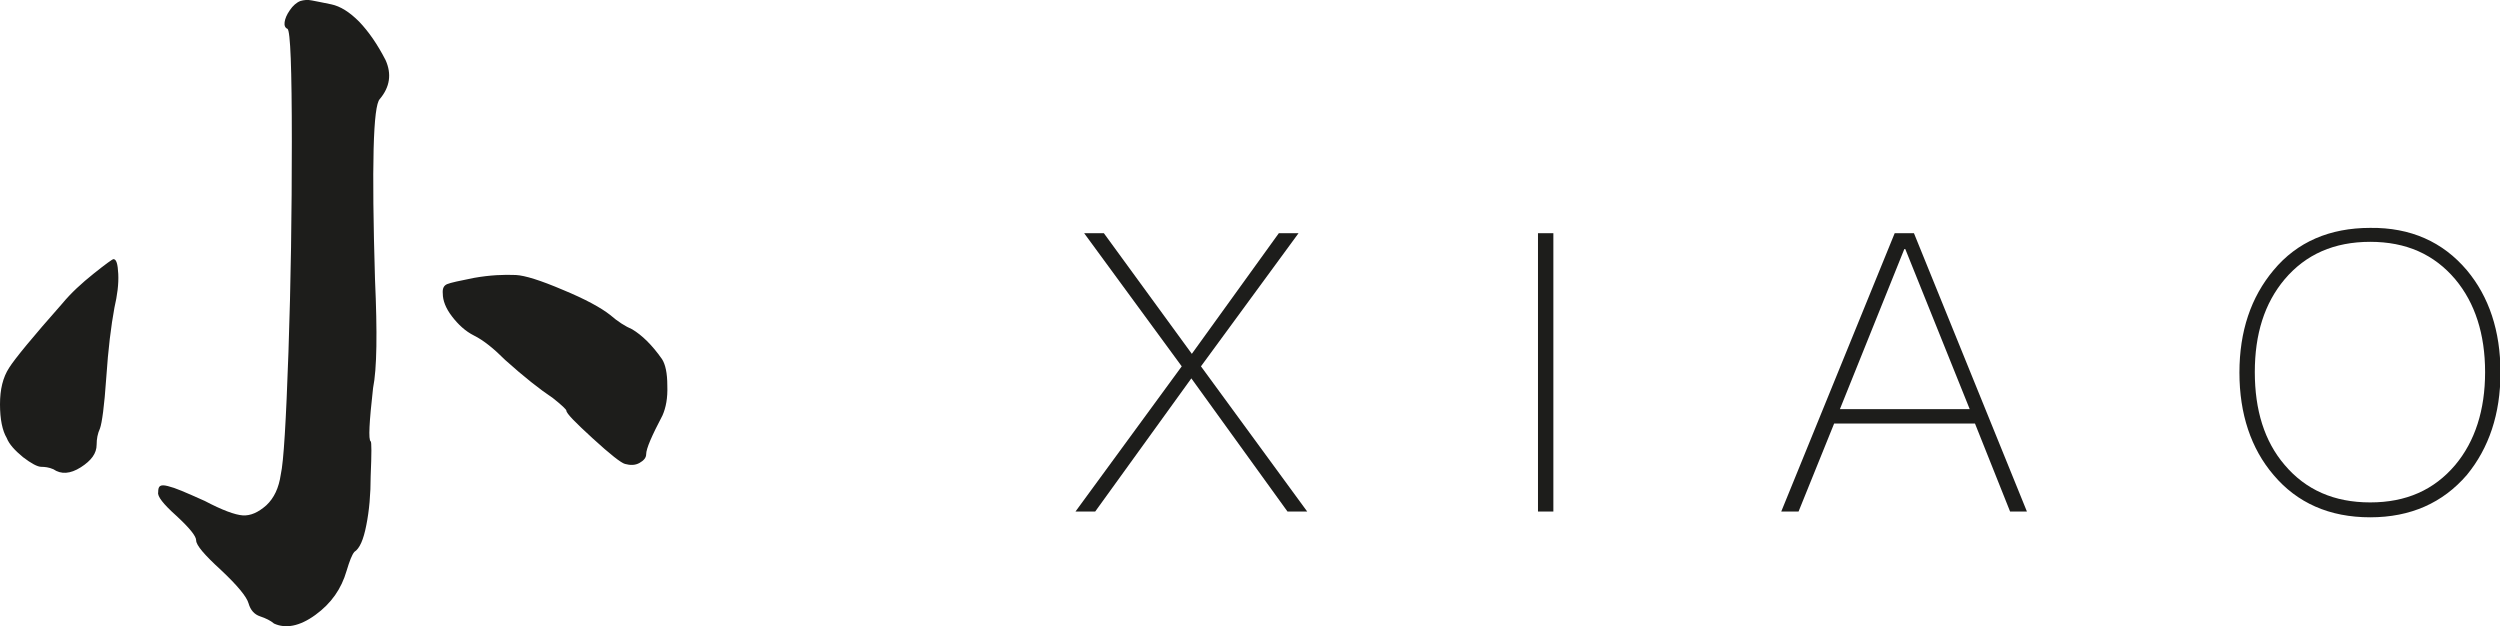 <?xml version="1.0" encoding="utf-8"?>
<!-- Generator: Adobe Illustrator 26.1.0, SVG Export Plug-In . SVG Version: 6.00 Build 0)  -->
<svg version="1.1" id="Layer_1" xmlns="http://www.w3.org/2000/svg" xmlns:xlink="http://www.w3.org/1999/xlink" x="0px" y="0px"
	 viewBox="0 0 520 130.3" style="enable-background:new 0 0 520 130.3;" xml:space="preserve">
<style type="text/css">
	.st0{fill:#1D1D1B;}
</style>
<g>
	<path class="st0" d="M229.6,48.5l18.3,25.1L266,48.5h4.1l-20.3,27.7l22.1,30.2h-4.1l-20-27.7l-20,27.7h-4.1l22.1-30.2l-20.3-27.7
		H229.6z"/>
	<path class="st0" d="M323.1,48.5v57.9h-3.2V48.5H323.1z"/>
	<path class="st0" d="M398.1,48.5l23.5,57.9h-3.5l-7.3-18.3h-29.3l-7.4,18.3h-3.6l23.6-57.9H398.1z M409.7,85.1l-13.4-33.3h-0.2
		l-13.4,33.3H409.7z"/>
	<path class="st0" d="M513.1,56.2c4.6,5.5,7,12.6,7,21.3c0,8.6-2.4,15.7-7,21.3c-5,5.8-11.7,8.8-20.1,8.8c-8.5,0-15.2-3-20.1-8.8
		c-4.7-5.5-7.1-12.7-7.1-21.3s2.4-15.7,7.1-21.3c4.9-5.9,11.7-8.8,20.1-8.8C501.4,47.3,508.1,50.3,513.1,56.2z M475.2,58.1
		c-4.2,5-6.2,11.4-6.2,19.3c0,7.9,2,14.4,6.2,19.3c4.4,5.2,10.3,7.8,17.8,7.8c7.5,0,13.3-2.6,17.7-7.8c4.1-4.9,6.2-11.4,6.2-19.3
		s-2.1-14.4-6.2-19.3c-4.4-5.2-10.2-7.8-17.7-7.8C485.5,50.3,479.6,52.9,475.2,58.1z"/>
</g>
<g>
	<path class="st0" d="M19.5,56.9c2.5-2,3.9-3,4.1-3c0.6,0,0.9,1,1,3.1c0.1,2.1-0.2,4.4-0.8,7c-0.7,3.8-1.3,8.6-1.7,14.6
		c-0.4,5.9-0.9,9.4-1.3,10.5c-0.5,1.1-0.7,2.2-0.7,3.4c0,1.8-1.1,3.3-3.3,4.7c-2.2,1.4-4.1,1.5-5.7,0.4c-0.9-0.4-1.8-0.5-2.5-0.5
		c-0.8,0-2.1-0.7-3.8-2c-1.7-1.4-2.9-2.7-3.4-4c-0.9-1.5-1.4-3.9-1.4-7c0-3.1,0.6-5.6,1.9-7.6c1.2-1.9,4.9-6.4,11-13.3
		C14.8,60.9,17,58.9,19.5,56.9z M64.9,0.1c0.9,0.2,2.2,0.4,4,0.8c1.9,0.4,3.8,1.6,5.8,3.6c2,2.1,3.8,4.7,5.5,8
		c1.3,2.9,0.9,5.6-1.2,8.1C77.6,22,77.3,34.4,78,58.1c0.5,11.1,0.4,18.6-0.4,22.6c-0.8,7.1-1,10.8-0.5,11.1c0.2,0.1,0.2,2.5,0,7.2
		c0,3.8-0.3,7.2-0.9,10.2c-0.6,3.1-1.4,4.9-2.5,5.6c-0.5,0.6-1,1.9-1.6,3.9c-1.1,3.8-3.2,6.8-6.5,9.2c-3.3,2.4-6.2,2.9-8.6,1.8
		c-0.7-0.6-1.7-1.1-2.9-1.5c-1.2-0.4-2-1.3-2.4-2.7c-0.4-1.4-2.3-3.7-5.7-6.9c-3.5-3.2-5.2-5.2-5.2-6.2c0-0.9-1.4-2.6-4.1-5.1
		c-2.8-2.5-4-4.1-3.8-4.9c0-0.7,0.1-1.1,0.4-1.3c0.3-0.2,0.8-0.2,1.6,0c0.8,0.2,1.7,0.5,2.9,1c1.2,0.5,2.8,1.2,4.8,2.1
		c3.6,1.9,6.3,2.9,7.9,3c1.6,0.1,3.2-0.6,4.9-2.1c1.6-1.5,2.6-3.6,3-6.4c0.6-2.6,1.1-11.1,1.6-25.5c0.5-14.4,0.7-29,0.7-43.7
		C60.7,14.2,60.4,6.4,59.8,6c-0.5-0.2-0.7-0.7-0.6-1.4c0.1-0.7,0.4-1.5,1.1-2.5c0.6-0.9,1.4-1.6,2.2-1.9C63.2,0,64-0.1,64.9,0.1z
		 M107.3,57.2c1.9,0.1,5.1,1.1,9.8,3.1c4.6,1.9,7.9,3.7,9.8,5.2c1.6,1.4,3.2,2.4,4.6,3c2,1.2,4.1,3.2,6.2,6.2
		c0.7,1.1,1.1,2.9,1.1,5.5c0.1,2.6-0.3,4.6-1,6.2c-2.2,4.2-3.4,6.9-3.4,8.1c0,0.7-0.5,1.3-1.4,1.8c-0.9,0.5-1.9,0.5-3,0.2
		c-0.8-0.2-3.1-2-6.7-5.3c-3.6-3.3-5.5-5.2-5.5-5.8c0-0.2-0.9-1.1-2.8-2.6c-2.7-1.8-6-4.4-9.9-7.9c-2.4-2.4-4.5-4.1-6.5-5.1
		c-1.8-0.9-3.3-2.3-4.6-4c-1.3-1.7-1.9-3.3-1.9-4.7c-0.1-1.1,0.2-1.7,0.9-2c0.7-0.3,2.6-0.7,5.6-1.3C102,57.2,104.8,57.1,107.3,57.2
		z"/>
</g>
</svg>
